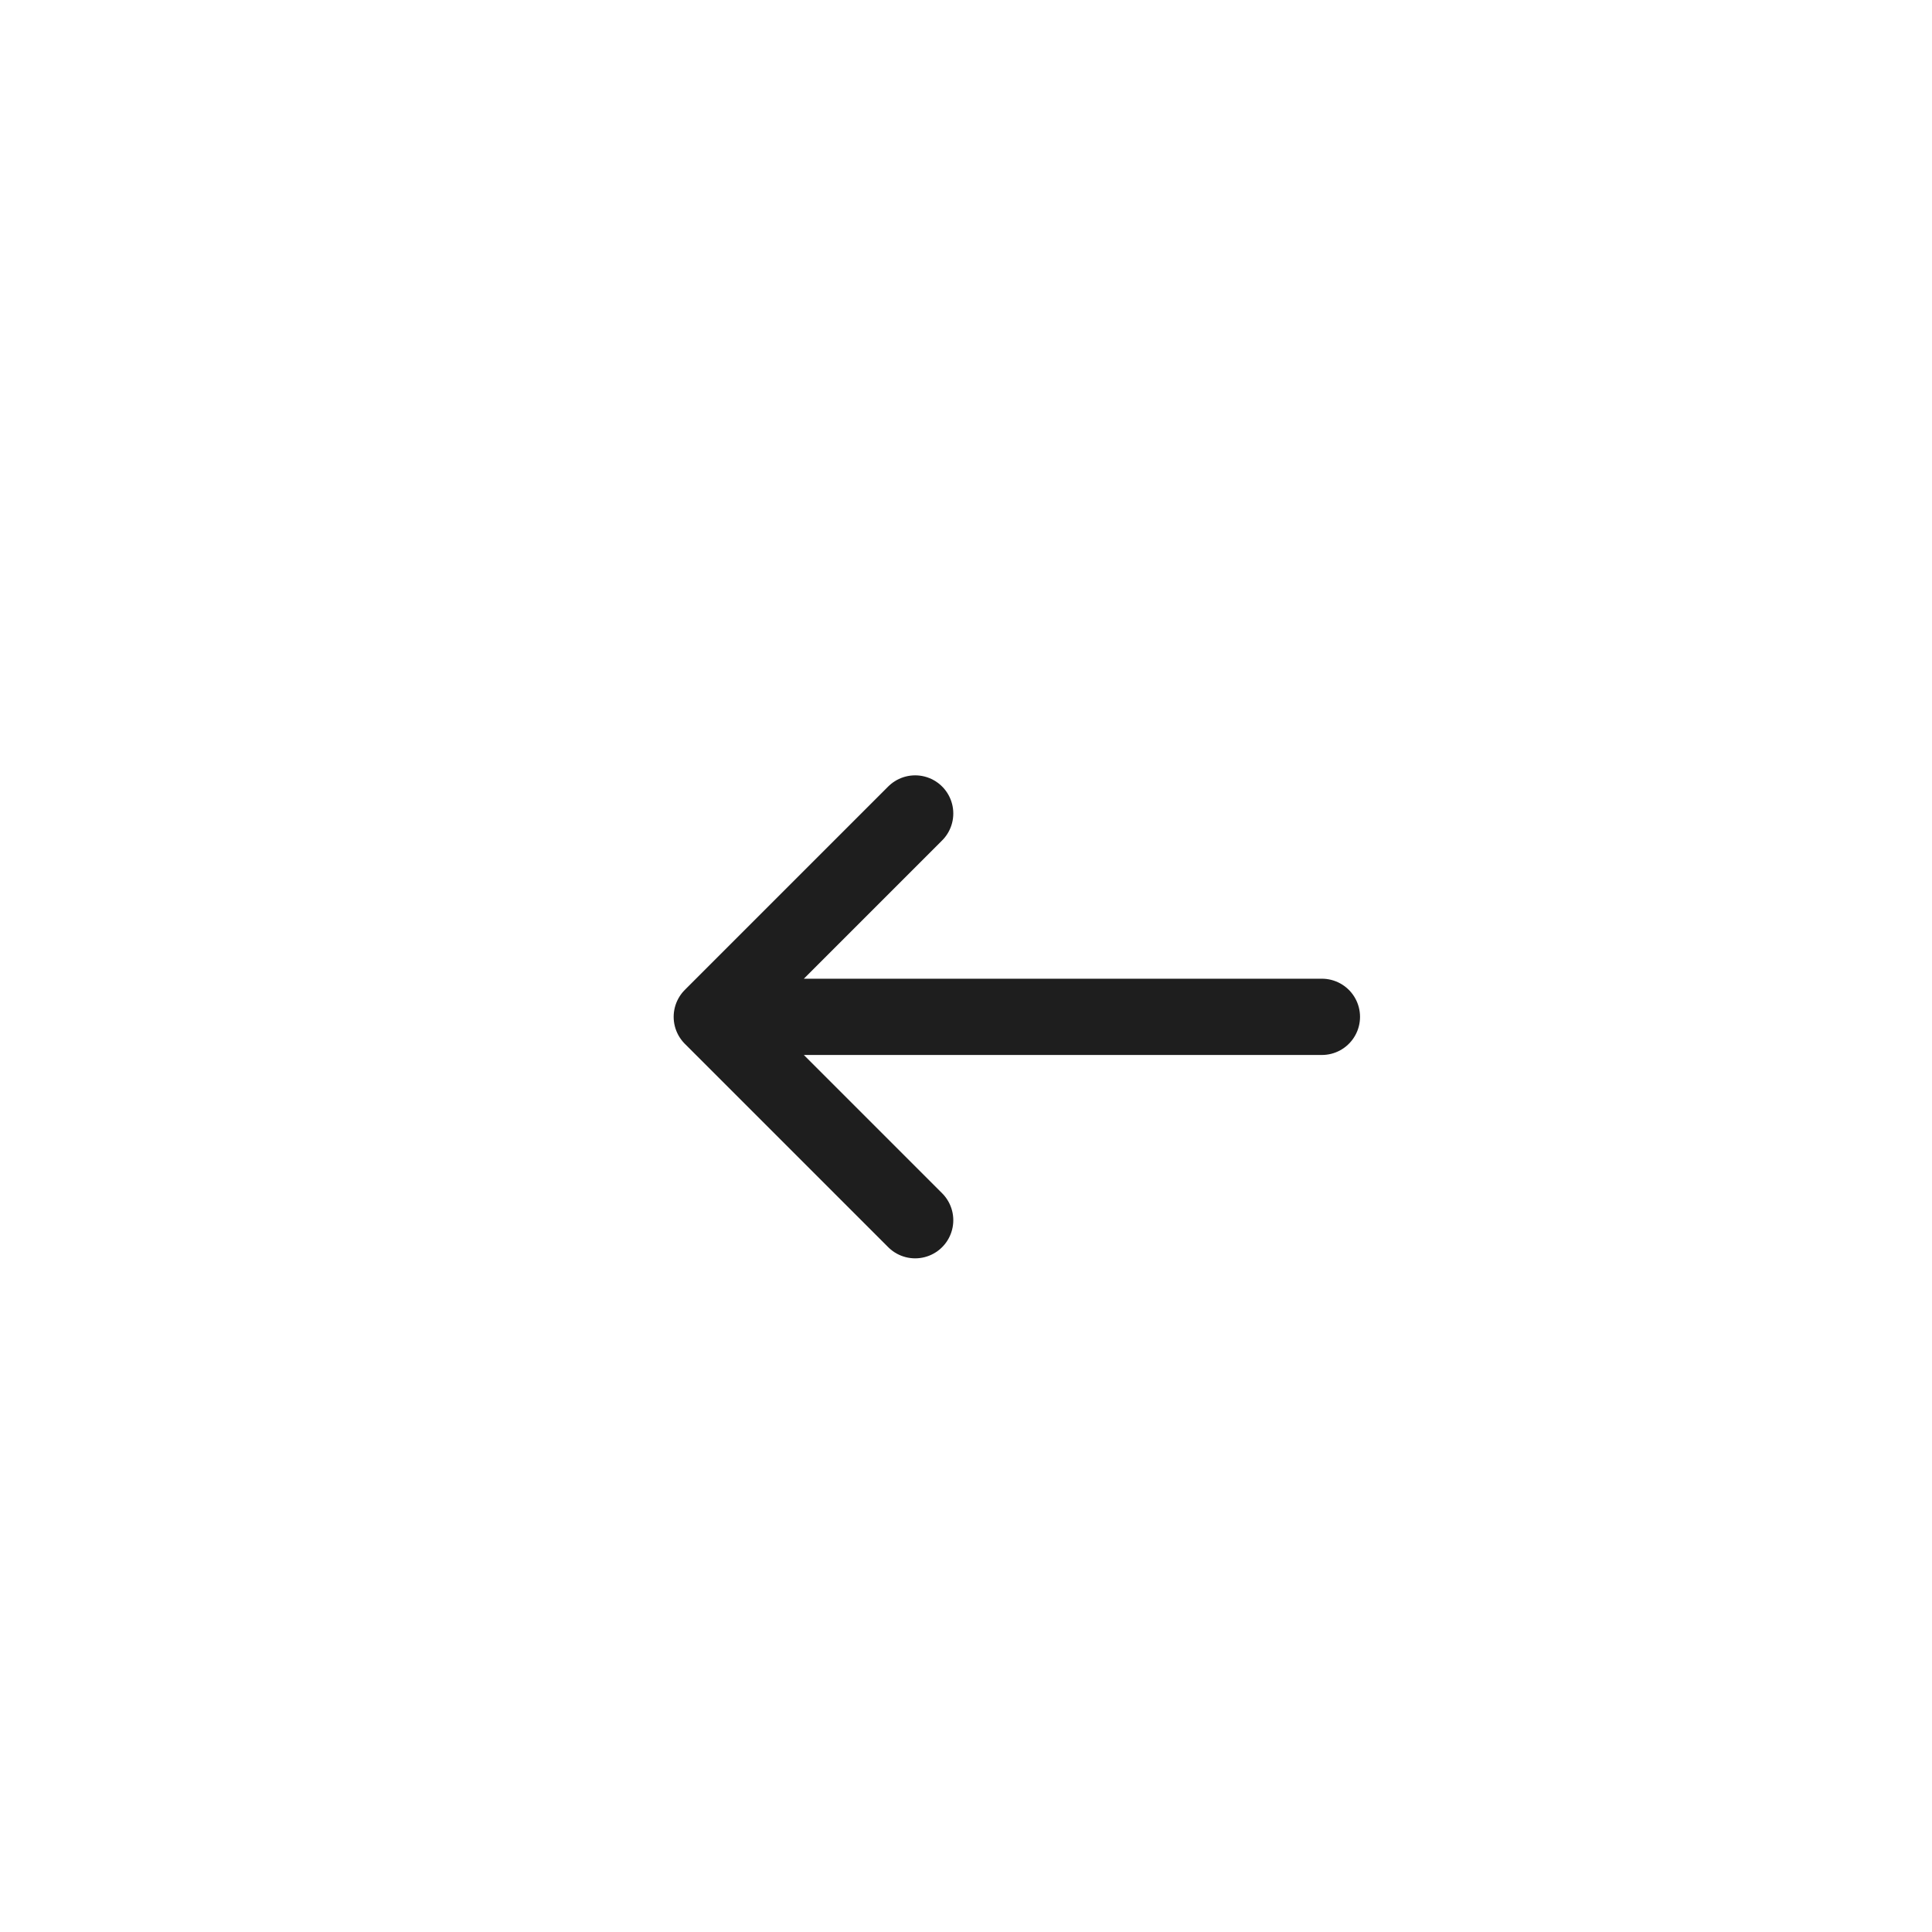 <svg viewBox="0 0 57 57" fill="none" xmlns="http://www.w3.org/2000/svg">
<path d="M27 36L21 30M21 30L27 24M21 30L39 30" stroke="#1E1E1E" stroke-width="2.25" stroke-linecap="round" stroke-linejoin="round"/>
</svg>
